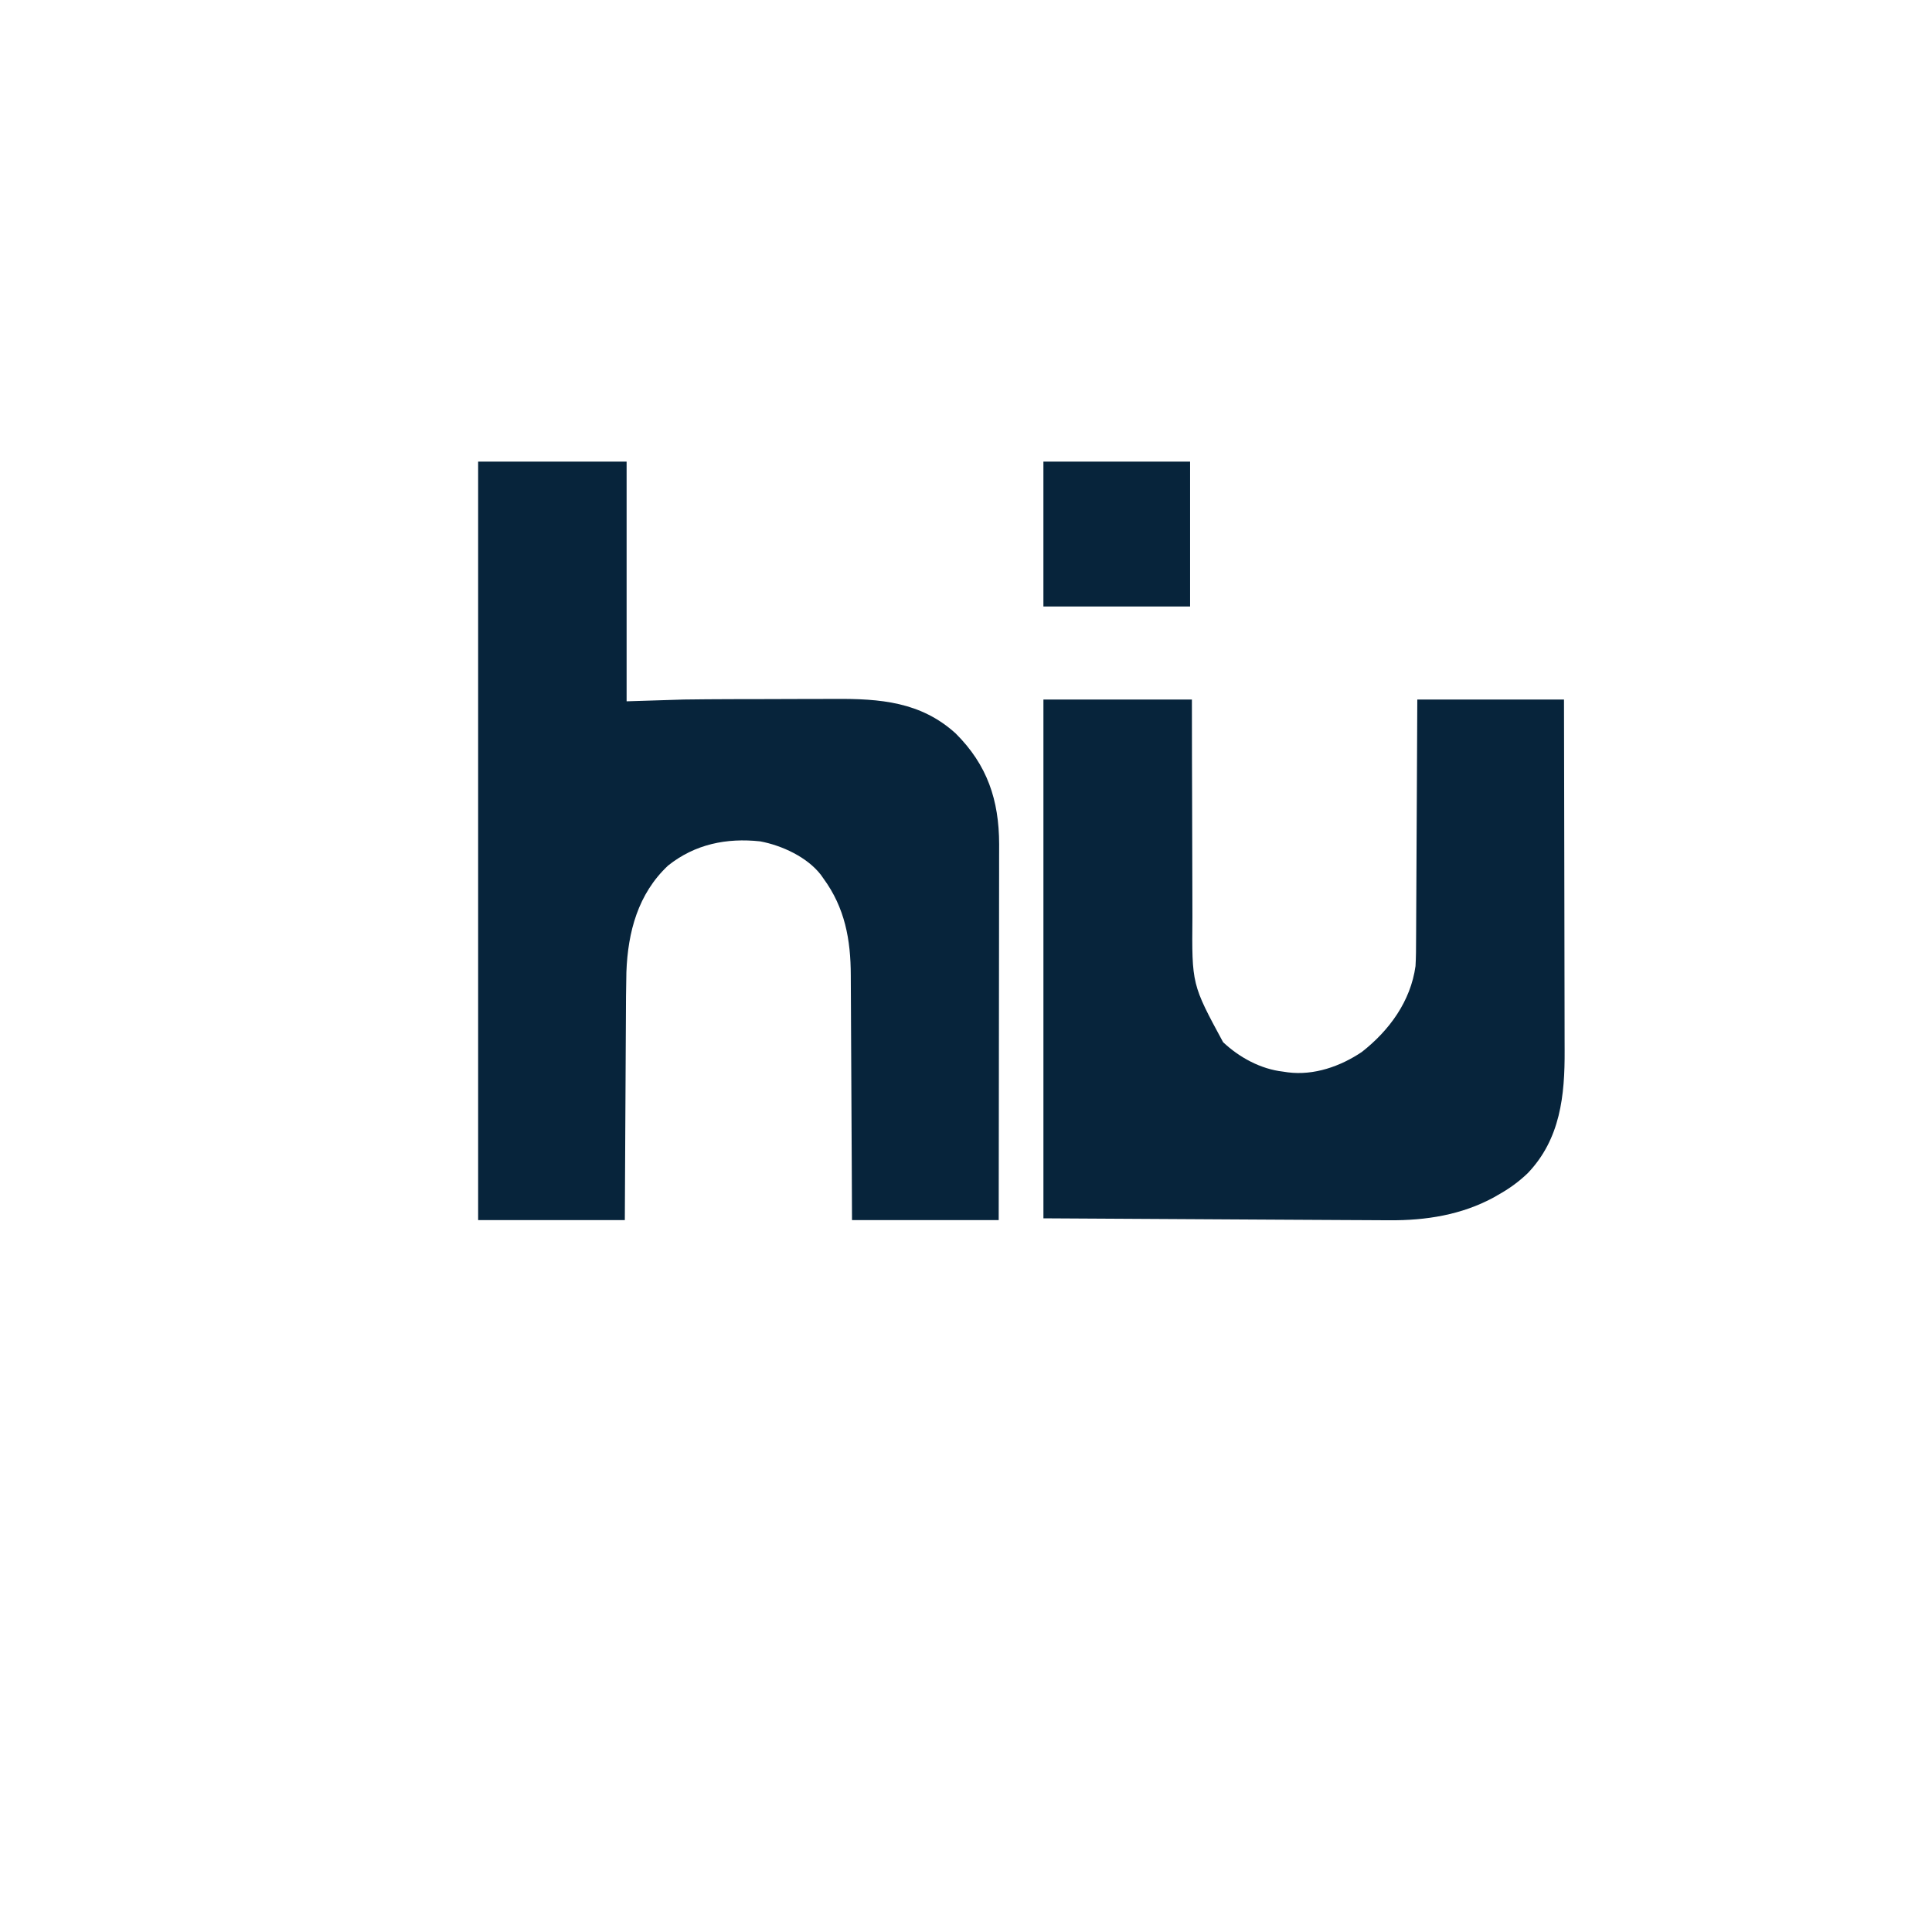 <?xml version="1.0" encoding="UTF-8" standalone="no" ?>
<!DOCTYPE svg PUBLIC "-//W3C//DTD SVG 1.1//EN" "http://www.w3.org/Graphics/SVG/1.1/DTD/svg11.dtd">
<svg xmlns="http://www.w3.org/2000/svg" xmlns:xlink="http://www.w3.org/1999/xlink" version="1.1" width="1080" height="1080" viewBox="0 0 1080 1080" xml:space="preserve">
<desc>Created with Fabric.js 5.2.4</desc>
<defs>
</defs>
<g transform="matrix(1 0 0 1 540 540)" id="16f6e144-1320-4bb1-84d1-ce9a9befb1c9"  >
</g>
<g transform="matrix(1 0 0 1 540 540)" id="fe4d5f56-09a7-4b67-9d22-271471920085"  >
<rect style="stroke: none; stroke-width: 1; stroke-dasharray: none; stroke-linecap: butt; stroke-dashoffset: 0; stroke-linejoin: miter; stroke-miterlimit: 4; fill: rgb(255,255,255); fill-rule: nonzero; opacity: 1; visibility: hidden;" vector-effect="non-scaling-stroke"  x="-540" y="-540" rx="0" ry="0" width="1080" height="1080" />
</g>
<g transform="matrix(1 0 0 1 412.9 470.04)"  >
<path style="stroke: none; stroke-width: 1; stroke-dasharray: none; stroke-linecap: butt; stroke-dashoffset: 0; stroke-linejoin: miter; stroke-miterlimit: 4; fill: rgb(7,36,59); fill-rule: nonzero; opacity: 1;" vector-effect="non-scaling-stroke"  transform=" translate(-145.62, -212)" d="M 0 0 C 27.39 0 54.78 0 83 0 C 83 44.22 83 88.44 83 134 C 93.56 133.67 104.12 133.34 115 133 C 123.465 132.895 131.926 132.812 140.391 132.797 C 141.495 132.794 142.599 132.791 143.736 132.788 C 149.55 132.774 155.363 132.764 161.176 132.76 C 167.099 132.754 173.022 132.73 178.944 132.702 C 183.586 132.683 188.228 132.678 192.869 132.676 C 195.052 132.673 197.235 132.666 199.418 132.652 C 224.678 132.509 247.463 134.251 266.969 151.977 C 284.69 169.629 291.169 189.283 291.25 213.844 C 291.249 216.878 291.238 219.912 291.227 222.947 C 291.226 225.145 291.227 227.344 291.228 229.543 C 291.229 235.478 291.217 241.413 291.203 247.348 C 291.19 253.564 291.189 259.779 291.187 265.994 C 291.181 277.748 291.164 289.502 291.144 301.257 C 291.128 310.65 291.117 320.044 291.11 329.438 C 291.109 330.101 291.109 330.764 291.108 331.446 C 291.106 334.771 291.103 338.096 291.101 341.421 C 291.08 368.947 291.043 396.474 291 424 C 263.94 424 236.88 424 209 424 C 208.951 413.334 208.902 402.669 208.852 391.68 C 208.816 384.908 208.78 378.135 208.742 371.363 C 208.682 360.623 208.624 349.883 208.578 339.143 C 208.545 331.319 208.505 323.496 208.457 315.672 C 208.432 311.535 208.41 307.397 208.397 303.26 C 208.384 299.354 208.361 295.449 208.333 291.544 C 208.324 290.121 208.318 288.698 208.316 287.275 C 208.281 267.191 205.033 249.422 193 233 C 192.541 232.346 192.082 231.693 191.609 231.02 C 183.982 221.09 169.783 214.545 157.652 212.285 C 138.93 210.272 121.266 213.797 106.188 225.812 C 89.375 241.585 83.707 262.951 82.876 285.351 C 82.662 294.365 82.627 303.381 82.595 312.398 C 82.579 316.332 82.553 320.266 82.527 324.201 C 82.481 331.623 82.444 339.046 82.411 346.469 C 82.365 356.518 82.304 366.568 82.244 376.618 C 82.151 392.412 82.077 408.206 82 424 C 54.94 424 27.88 424 0 424 C 0 284.08 0 144.16 0 0 Z" stroke-linecap="round" />
</g>
<g transform="matrix(1 0 0 1 728.96 536.59)"  >
<path style="stroke: none; stroke-width: 1; stroke-dasharray: none; stroke-linecap: butt; stroke-dashoffset: 0; stroke-linejoin: miter; stroke-miterlimit: 4; fill: rgb(7,36,59); fill-rule: nonzero; opacity: 1;" vector-effect="non-scaling-stroke"  transform=" translate(-145.68, -145.54)" d="M 0 0 C 27.39 0 54.78 0 83 0 C 83.014 10.729 83.028 21.458 83.043 32.512 C 83.063 39.343 83.084 46.174 83.111 53.006 C 83.154 63.829 83.191 74.651 83.196 85.474 C 83.199 93.36 83.219 101.246 83.261 109.131 C 83.282 113.297 83.295 117.463 83.286 121.63 C 82.958 159.229 82.958 159.229 100.434 191.527 C 109.565 200.113 121.468 206.585 134 208 C 134.882 208.131 135.763 208.263 136.672 208.398 C 151.204 210.246 165.986 205.091 178 197 C 193.362 184.982 205.281 168.647 208 149 C 208.293 144.063 208.312 139.131 208.319 134.187 C 208.328 132.718 208.338 131.248 208.349 129.779 C 208.376 125.819 208.392 121.859 208.405 117.899 C 208.42 113.749 208.447 109.6 208.473 105.451 C 208.519 97.606 208.556 89.762 208.589 81.918 C 208.635 71.309 208.696 60.699 208.756 50.09 C 208.85 33.394 208.923 16.697 209 0 C 236.06 0 263.12 0 291 0 C 291.068 27.704 291.123 55.409 291.155 83.113 C 291.171 95.978 291.192 108.844 291.226 121.709 C 291.256 132.929 291.276 144.15 291.282 155.37 C 291.286 161.305 291.295 167.239 291.317 173.174 C 291.338 178.774 291.344 184.374 291.339 189.975 C 291.34 192.016 291.346 194.058 291.358 196.099 C 291.494 221.355 288.996 245.646 270.75 264.75 C 265.598 269.697 260.227 273.53 254 277 C 253.247 277.437 252.494 277.874 251.719 278.324 C 233.685 288.113 213.694 291.238 193.429 291.084 C 191.566 291.077 191.566 291.077 189.665 291.07 C 186.189 291.056 182.714 291.035 179.239 291.013 C 175.352 290.99 171.465 290.974 167.579 290.957 C 157.784 290.912 147.99 290.855 138.196 290.797 C 133.795 290.772 129.395 290.747 124.994 290.722 C 112.225 290.649 99.456 290.574 86.688 290.5 C 58.081 290.335 29.474 290.17 0 290 C 0 194.3 0 98.6 0 0 Z" stroke-linecap="round" />
</g>
<g transform="matrix(1 0 0 1 624.27 298.54)"  >
<path style="stroke: none; stroke-width: 1; stroke-dasharray: none; stroke-linecap: butt; stroke-dashoffset: 0; stroke-linejoin: miter; stroke-miterlimit: 4; fill: rgb(7,36,59); fill-rule: nonzero; opacity: 1;" vector-effect="non-scaling-stroke"  transform=" translate(-41, -40.5)" d="M 0 0 C 27.06 0 54.12 0 82 0 C 82 26.73 82 53.46 82 81 C 54.94 81 27.88 81 0 81 C 0 54.27 0 27.54 0 0 Z" stroke-linecap="round" />
</g>
</svg>